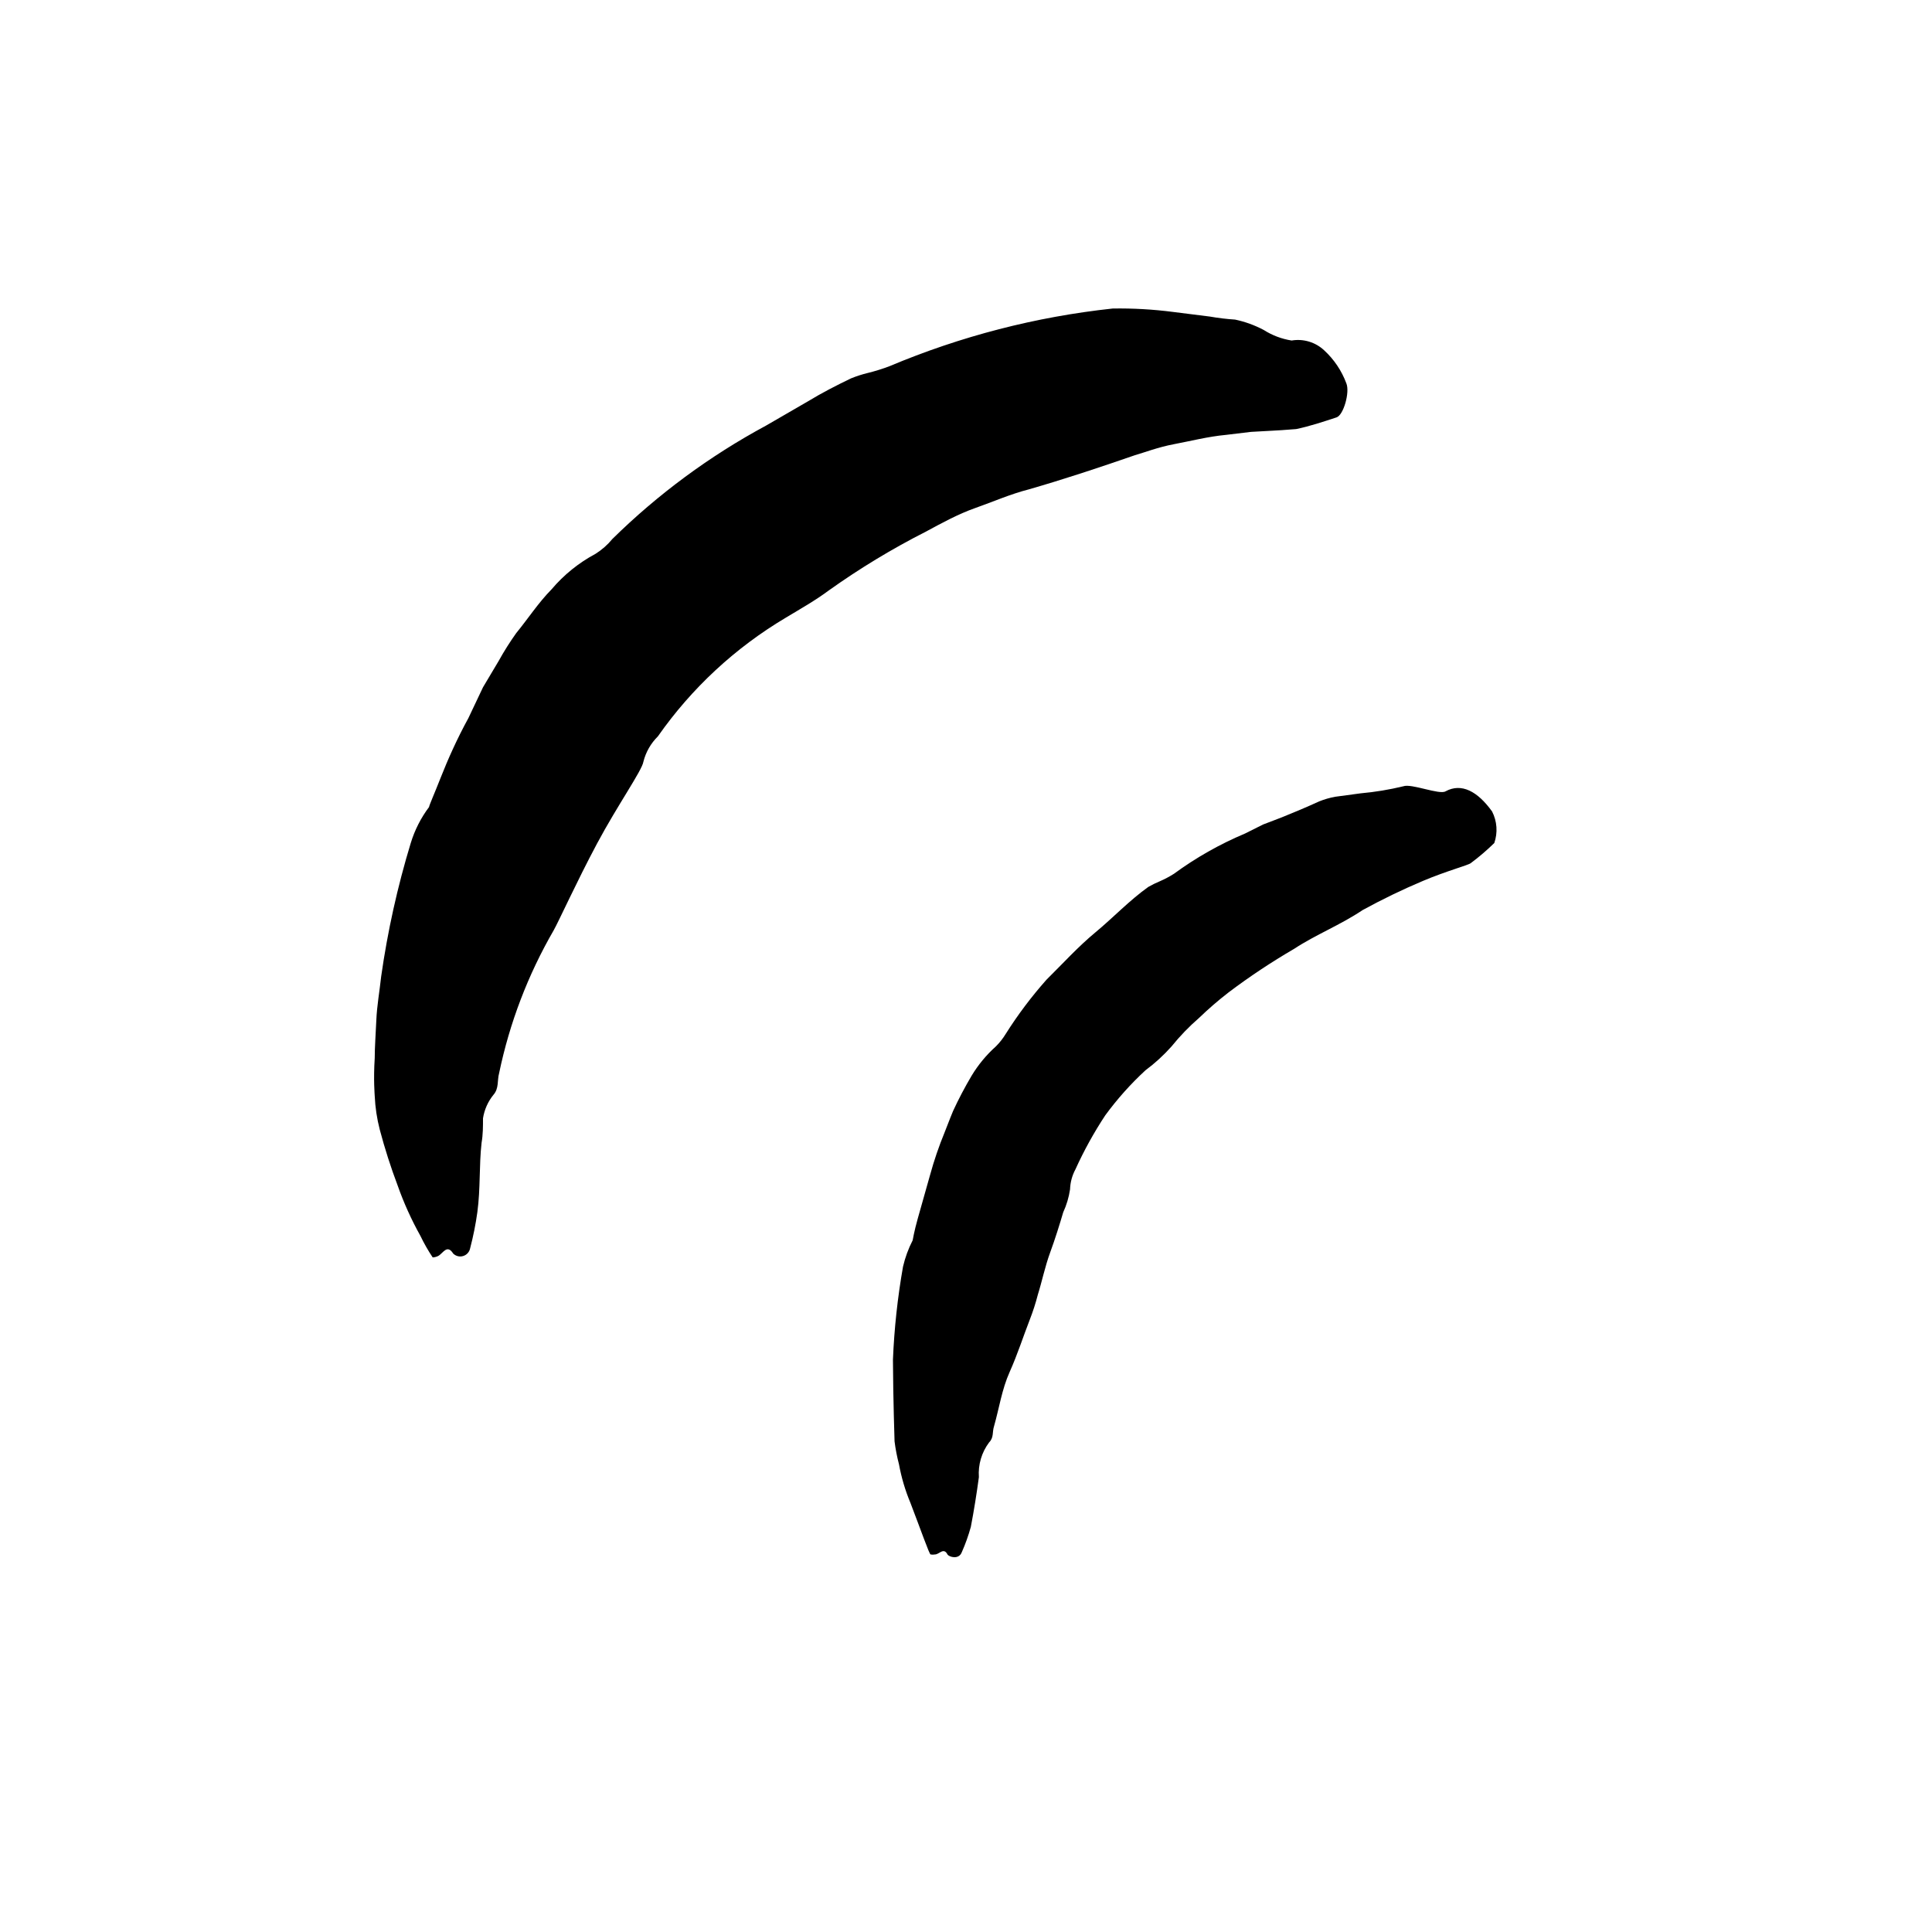 <svg width="96" height="96" viewBox="0 0 96 96" fill="none" xmlns="http://www.w3.org/2000/svg">
<path d="M64.18 16.92C64.469 16.871 64.766 16.89 65.048 16.975C65.329 17.06 65.586 17.209 65.8 17.41C66.291 17.862 66.668 18.424 66.9 19.05C67.08 19.49 66.76 20.63 66.41 20.74C65.74 20.96 65.08 21.18 64.41 21.32C64.32 21.32 63.87 21.37 63.24 21.4L62.16 21.46L60.91 21.61C60.04 21.69 59.14 21.92 58.34 22.07C57.54 22.22 56.85 22.49 56.39 22.62C54.6 23.24 52.88 23.81 51.11 24.32C50.21 24.55 49.35 24.93 48.47 25.24C47.59 25.55 46.78 26 46 26.42C44.323 27.272 42.712 28.248 41.18 29.34C40.51 29.84 39.78 30.25 39.05 30.69C36.535 32.183 34.367 34.194 32.69 36.59C32.339 36.936 32.09 37.372 31.97 37.85C31.91 38.27 30.68 40.02 29.67 41.91C28.66 43.8 27.76 45.79 27.51 46.23C26.233 48.437 25.318 50.834 24.8 53.33C24.7 53.69 24.8 54.08 24.52 54.4C24.246 54.737 24.066 55.141 24 55.57C24 55.97 24 56.38 23.93 56.78C23.8 57.92 23.88 59.04 23.72 60.23C23.636 60.837 23.515 61.438 23.36 62.03C23.342 62.118 23.301 62.2 23.241 62.267C23.181 62.334 23.104 62.383 23.017 62.41C22.931 62.437 22.84 62.44 22.752 62.419C22.665 62.397 22.584 62.353 22.52 62.29C22.21 61.8 22.01 62.29 21.77 62.41C21.686 62.452 21.594 62.475 21.5 62.48C21.271 62.138 21.068 61.781 20.89 61.41C20.443 60.61 20.065 59.774 19.76 58.91C19.416 57.999 19.119 57.071 18.87 56.13C18.729 55.583 18.645 55.024 18.62 54.46C18.62 54.41 18.55 53.67 18.62 52.57C18.62 52.02 18.67 51.38 18.7 50.68C18.73 49.98 18.86 49.26 18.94 48.52C19.259 46.276 19.75 44.059 20.41 41.89C20.607 41.245 20.915 40.639 21.32 40.1C21.32 40.03 21.58 39.45 21.91 38.61C22.24 37.77 22.71 36.71 23.27 35.69L24 34.15L24.78 32.84C25.043 32.364 25.334 31.903 25.65 31.46C26.24 30.74 26.75 29.95 27.41 29.28C28.019 28.561 28.759 27.964 29.59 27.52C29.908 27.32 30.192 27.07 30.43 26.78C32.695 24.553 35.264 22.657 38.06 21.15L40.15 19.94C40.84 19.52 41.56 19.15 42.29 18.8C42.563 18.689 42.844 18.599 43.13 18.53C43.49 18.441 43.843 18.331 44.19 18.2C47.731 16.708 51.47 15.741 55.29 15.33C56.293 15.314 57.295 15.371 58.29 15.5L60.12 15.73C60.534 15.803 60.951 15.853 61.37 15.88C61.869 15.985 62.35 16.16 62.8 16.4C63.22 16.666 63.689 16.843 64.18 16.92Z" fill="currentColor"/>
<path d="M71.83 39.32C72.62 38.89 73.42 39.32 74.14 40.32C74.264 40.561 74.337 40.824 74.356 41.094C74.375 41.364 74.339 41.635 74.25 41.89C73.882 42.249 73.492 42.583 73.08 42.89C72.96 42.99 71.87 43.28 70.71 43.77C69.686 44.202 68.685 44.686 67.71 45.22C66.59 45.97 65.38 46.44 64.3 47.15C63.175 47.805 62.089 48.526 61.05 49.31C60.537 49.706 60.047 50.13 59.58 50.58C59.082 51.012 58.624 51.487 58.21 52C57.821 52.436 57.389 52.832 56.92 53.18C56.182 53.86 55.513 54.61 54.92 55.42C54.357 56.273 53.862 57.169 53.44 58.1C53.274 58.408 53.181 58.75 53.17 59.1C53.111 59.494 52.997 59.878 52.83 60.24C52.66 60.82 52.43 61.56 52.18 62.24C51.93 62.92 51.76 63.73 51.57 64.33C51.462 64.751 51.328 65.165 51.17 65.57C50.84 66.42 50.56 67.3 50.17 68.17C49.78 69.04 49.65 69.97 49.39 70.88C49.3 71.15 49.39 71.43 49.15 71.67C48.777 72.166 48.596 72.781 48.64 73.4C48.53 74.21 48.4 75.04 48.24 75.87C48.121 76.3 47.971 76.722 47.79 77.13C47.64 77.52 47.15 77.36 47.08 77.24C46.89 76.87 46.67 77.24 46.46 77.24C46.387 77.254 46.313 77.254 46.24 77.24C46.18 77.24 45.75 76.01 45.24 74.68C44.981 74.062 44.79 73.419 44.67 72.76C44.572 72.385 44.498 72.004 44.45 71.62C44.45 71.55 44.38 69.62 44.37 67.56C44.434 66.011 44.601 64.467 44.87 62.94C44.976 62.485 45.137 62.045 45.35 61.63C45.35 61.63 45.43 61.16 45.6 60.56L46.21 58.4C46.409 57.672 46.653 56.958 46.94 56.26C47.17 55.67 47.33 55.26 47.36 55.2C47.637 54.601 47.944 54.017 48.28 53.45C48.606 52.91 49.01 52.421 49.48 52C49.668 51.814 49.832 51.606 49.97 51.38C50.572 50.426 51.251 49.523 52 48.68C52.81 47.88 53.57 47.04 54.44 46.32C55.31 45.6 56.12 44.74 57.06 44.07C57.244 43.965 57.434 43.871 57.63 43.79C57.873 43.685 58.106 43.561 58.33 43.42C59.424 42.617 60.609 41.946 61.86 41.42L62.76 40.97L63.7 40.61C64.32 40.36 64.94 40.1 65.55 39.82C65.808 39.717 66.076 39.639 66.35 39.59L67.61 39.42C68.324 39.356 69.033 39.239 69.73 39.07C70.13 38.92 71.53 39.51 71.83 39.32Z" fill="currentColor"/>
</svg>
